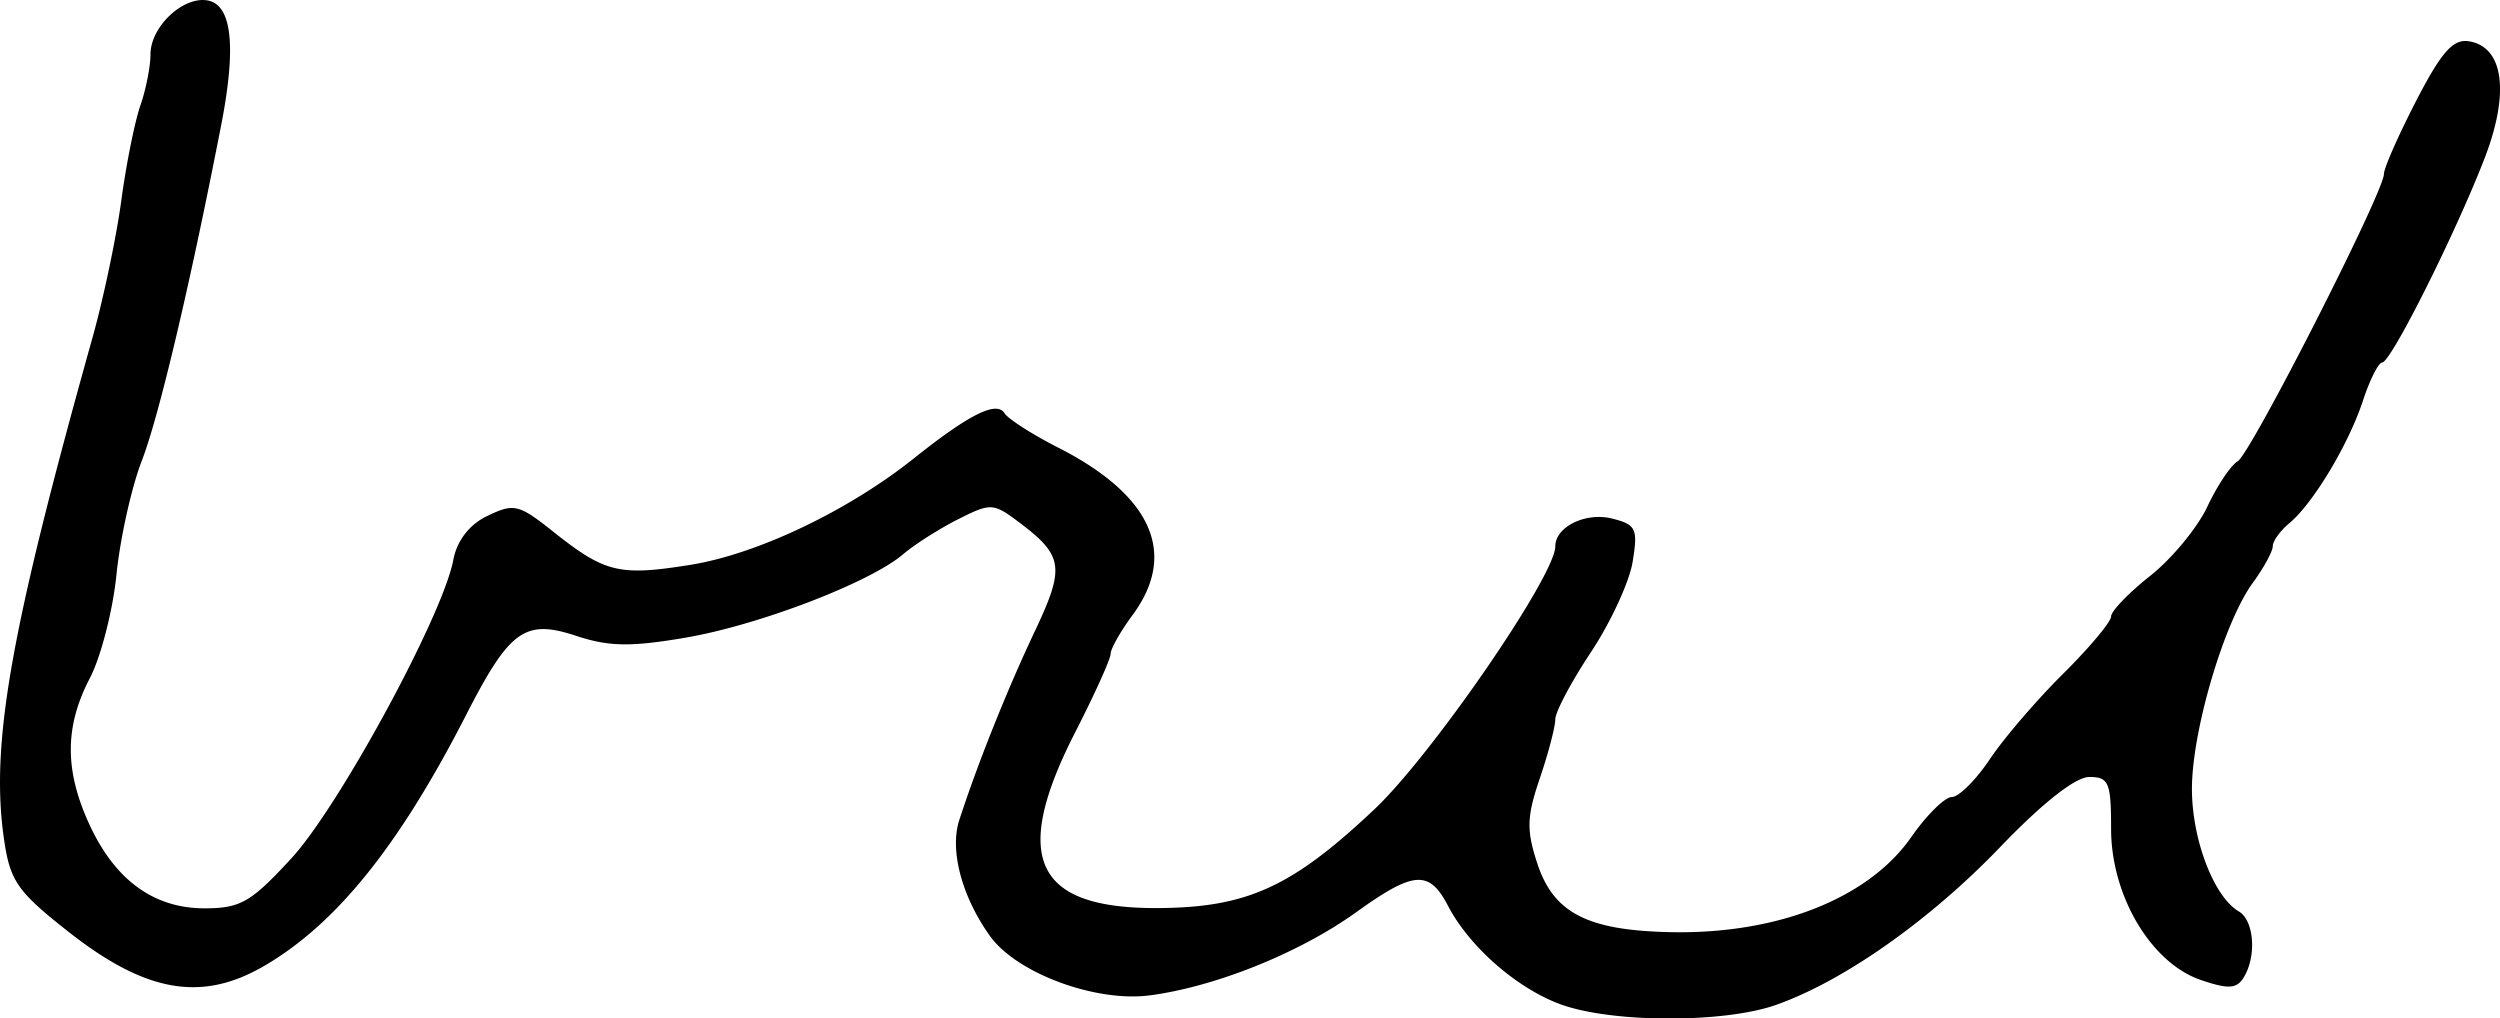 <svg xmlns="http://www.w3.org/2000/svg" height="16.454" width="40.388"><path d="M25.23 16.232c-.711-.254-1.488-.93-1.837-1.598-.305-.584-.552-.567-1.49.108-.91.652-2.264 1.198-3.325 1.338-.874.116-2.15-.356-2.582-.955-.457-.636-.657-1.387-.499-1.875.298-.918.775-2.11 1.22-3.05.494-1.046.466-1.224-.276-1.779-.396-.295-.44-.296-.967-.03-.304.154-.7.406-.88.56-.533.457-2.327 1.146-3.515 1.35-.89.152-1.24.147-1.775-.03-.823-.272-1.071-.094-1.772 1.276-1.081 2.112-2.093 3.372-3.254 4.052-1.015.595-1.917.44-3.168-.543-.821-.645-.943-.817-1.041-1.47-.23-1.54.088-3.356 1.427-8.137.176-.628.384-1.62.463-2.204.078-.583.217-1.274.307-1.535.091-.26.165-.634.165-.831 0-.448.53-.947.927-.871.39.074.462.748.216 2.009-.508 2.606-1.008 4.717-1.283 5.426-.167.43-.35 1.256-.409 1.836-.058.58-.252 1.335-.431 1.678-.404.774-.409 1.478-.016 2.342.413.91 1.043 1.375 1.866 1.375.584 0 .75-.095 1.407-.808.763-.828 2.424-3.88 2.612-4.803a.987.987 0 01.56-.731c.423-.204.503-.184 1.056.256.837.666 1.065.721 2.213.538 1.082-.173 2.546-.87 3.61-1.717.9-.718 1.344-.939 1.47-.732.058.091.448.342.868.555 1.514.771 1.932 1.714 1.199 2.705-.195.264-.354.546-.354.627 0 .082-.257.65-.571 1.264-1.038 2.028-.658 2.848 1.317 2.842 1.454-.005 2.179-.334 3.518-1.598.927-.875 2.92-3.772 2.92-4.245 0-.316.49-.556.916-.45.39.098.421.163.334.697-.052.324-.355.98-.673 1.46-.317.478-.577.967-.577 1.087s-.113.55-.25.953c-.211.62-.218.835-.041 1.374.262.8.808 1.083 2.149 1.111 1.73.037 3.204-.545 3.895-1.539.246-.353.54-.643.653-.644.113 0 .39-.276.614-.611.224-.336.757-.957 1.184-1.38.427-.424.775-.84.775-.926 0-.086.285-.382.634-.658.348-.276.763-.778.921-1.116.159-.338.379-.668.49-.733.213-.127 2.363-4.35 2.363-4.643 0-.095.235-.626.521-1.181.404-.782.594-1 .845-.962.567.084.67.828.261 1.888-.47 1.217-1.514 3.3-1.655 3.302-.06.002-.2.277-.31.614-.234.71-.806 1.662-1.19 1.982-.148.122-.268.29-.268.372 0 .082-.145.349-.323.592-.464.636-.983 2.392-.983 3.329 0 .817.354 1.743.757 1.979.25.146.291.732.076 1.072-.113.18-.249.186-.691.035-.804-.275-1.448-1.361-1.448-2.443 0-.747-.037-.836-.352-.836-.222 0-.75.415-1.43 1.122-1.141 1.191-2.538 2.175-3.634 2.561-.834.294-2.628.292-3.46-.004z" stroke-width=".163"/></svg>